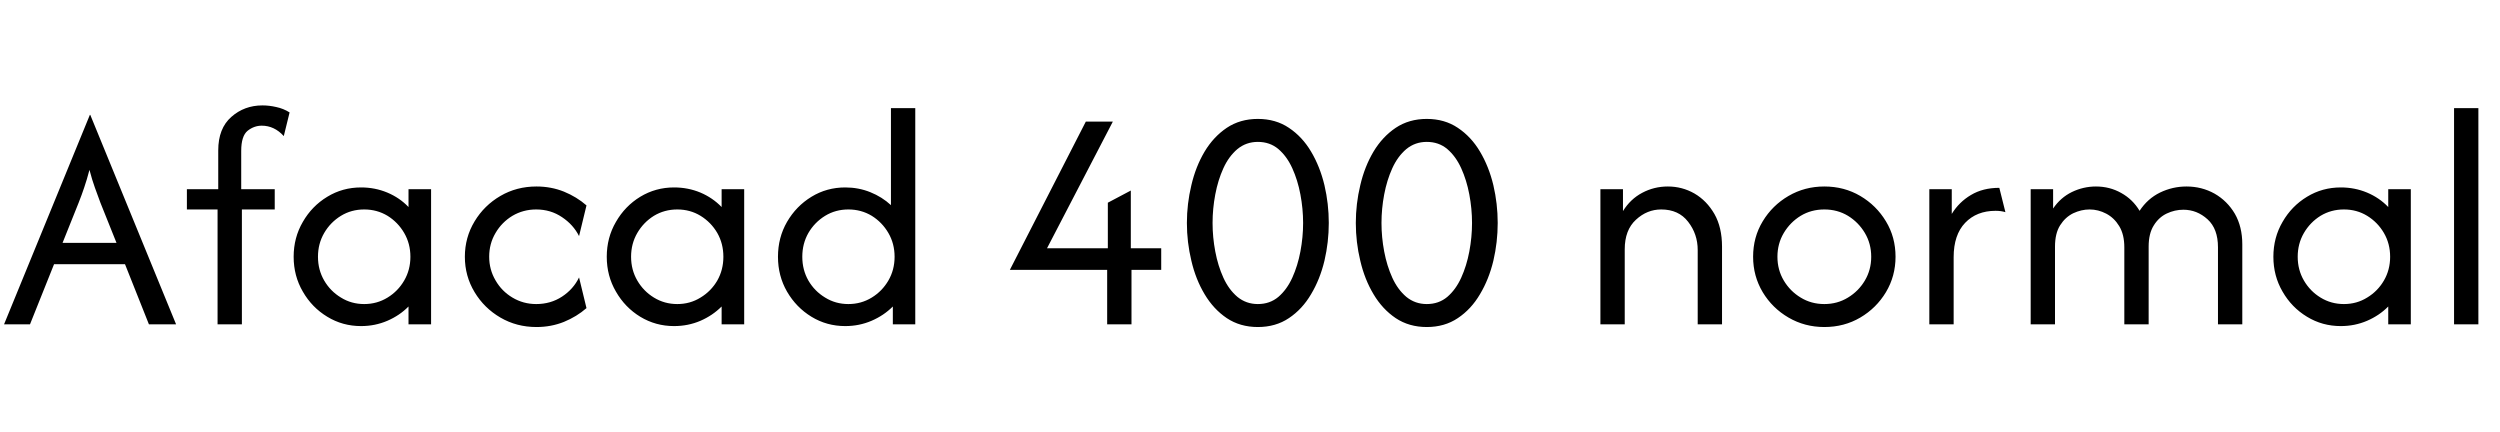 <svg xmlns="http://www.w3.org/2000/svg" xmlns:xlink="http://www.w3.org/1999/xlink" width="185" height="32"><path fill="black" d="M2.22 24L0.30 24L6.65 8.50L6.68 8.50L13.03 24L11.02 24L9.25 19.55L4 19.55L2.22 24ZM5.82 15L4.63 17.97L8.62 17.97L7.43 15Q7.22 14.43 7.02 13.88Q6.82 13.33 6.62 12.57L6.62 12.57Q6.42 13.33 6.23 13.88Q6.05 14.42 5.82 15L5.82 15ZM17.90 24L16.10 24L16.10 15.50L13.83 15.50L13.83 14L16.15 14L16.15 11.13Q16.15 9.50 17.12 8.65Q18.08 7.80 19.42 7.80L19.42 7.80Q19.92 7.80 20.44 7.92Q20.97 8.03 21.43 8.32L21.43 8.32L21 10.07Q20.30 9.30 19.37 9.30L19.37 9.30Q18.80 9.30 18.32 9.68Q17.85 10.07 17.85 11.17L17.85 11.17L17.85 14L20.33 14L20.33 15.50L17.90 15.50L17.90 24ZM26.72 24.13L26.72 24.13Q25.35 24.13 24.22 23.44Q23.08 22.75 22.41 21.58Q21.73 20.42 21.73 19L21.73 19Q21.73 17.58 22.41 16.42Q23.08 15.25 24.22 14.56Q25.35 13.87 26.72 13.87L26.72 13.87Q27.75 13.87 28.66 14.25Q29.57 14.63 30.23 15.32L30.23 15.32L30.23 14L31.90 14L31.90 24L30.23 24L30.23 22.68Q29.57 23.35 28.66 23.74Q27.75 24.13 26.72 24.13ZM26.95 22.50L26.95 22.50Q27.90 22.50 28.68 22.02Q29.45 21.55 29.91 20.76Q30.37 19.97 30.37 19L30.37 19Q30.37 18.03 29.91 17.24Q29.45 16.45 28.68 15.97Q27.90 15.50 26.95 15.50L26.95 15.50Q26.00 15.50 25.23 15.97Q24.45 16.45 23.99 17.24Q23.53 18.03 23.53 19L23.53 19Q23.53 19.97 23.99 20.76Q24.45 21.55 25.23 22.02Q26.00 22.50 26.95 22.50ZM39.70 24.20L39.70 24.20Q38.23 24.20 37.03 23.50Q35.83 22.80 35.12 21.62Q34.40 20.43 34.40 19L34.40 19Q34.40 17.57 35.12 16.38Q35.83 15.20 37.03 14.50Q38.23 13.80 39.70 13.80L39.70 13.80Q40.78 13.80 41.73 14.18Q42.68 14.57 43.40 15.20L43.40 15.20L42.85 17.47Q42.43 16.63 41.59 16.07Q40.75 15.50 39.68 15.50L39.68 15.50Q38.72 15.50 37.92 15.97Q37.13 16.45 36.67 17.24Q36.20 18.03 36.20 19L36.20 19Q36.20 19.95 36.67 20.75Q37.13 21.55 37.92 22.02Q38.72 22.50 39.68 22.50L39.68 22.50Q40.75 22.50 41.59 21.95Q42.43 21.40 42.85 20.53L42.85 20.53L43.40 22.80Q42.68 23.43 41.73 23.82Q40.78 24.20 39.70 24.20ZM49.88 24.13L49.88 24.13Q48.52 24.13 47.38 23.44Q46.25 22.75 45.58 21.58Q44.90 20.42 44.90 19L44.90 19Q44.90 17.58 45.58 16.42Q46.25 15.25 47.38 14.56Q48.52 13.87 49.88 13.87L49.88 13.87Q50.92 13.87 51.83 14.25Q52.73 14.63 53.40 15.32L53.40 15.32L53.40 14L55.07 14L55.07 24L53.40 24L53.40 22.68Q52.73 23.35 51.83 23.74Q50.92 24.13 49.88 24.13ZM50.12 22.50L50.12 22.50Q51.07 22.50 51.84 22.02Q52.62 21.55 53.08 20.76Q53.53 19.97 53.53 19L53.53 19Q53.53 18.03 53.08 17.24Q52.62 16.45 51.84 15.97Q51.07 15.50 50.12 15.50L50.12 15.50Q49.17 15.50 48.39 15.97Q47.62 16.45 47.16 17.24Q46.70 18.03 46.70 19L46.70 19Q46.70 19.97 47.16 20.76Q47.62 21.55 48.39 22.02Q49.17 22.50 50.12 22.50ZM62.55 24.13L62.55 24.13Q61.18 24.13 60.05 23.44Q58.92 22.75 58.24 21.58Q57.57 20.42 57.57 19L57.57 19Q57.57 17.58 58.24 16.42Q58.92 15.25 60.05 14.56Q61.18 13.87 62.55 13.87L62.55 13.87Q63.53 13.87 64.40 14.22Q65.27 14.57 65.93 15.18L65.93 15.18L65.93 8L67.73 8L67.73 24L66.07 24L66.07 22.68Q65.40 23.35 64.49 23.74Q63.58 24.13 62.55 24.13ZM62.78 22.50L62.78 22.50Q63.73 22.50 64.51 22.02Q65.28 21.55 65.74 20.76Q66.20 19.97 66.20 19L66.20 19Q66.20 18.03 65.74 17.24Q65.28 16.45 64.51 15.97Q63.73 15.50 62.78 15.50L62.78 15.50Q61.83 15.50 61.06 15.97Q60.28 16.45 59.82 17.24Q59.37 18.03 59.37 19L59.37 19Q59.37 19.97 59.82 20.76Q60.28 21.55 61.06 22.02Q61.83 22.50 62.78 22.50ZM83.73 24L81.93 24L81.93 19.97L74.73 19.97L80.35 9L82.35 9L77.48 18.37L81.98 18.37L81.98 15L83.68 14.10L83.68 18.37L85.93 18.37L85.93 19.97L83.73 19.97L83.73 24ZM93.08 24.20L93.08 24.20Q91.77 24.20 90.78 23.54Q89.80 22.88 89.14 21.77Q88.48 20.67 88.16 19.29Q87.83 17.92 87.83 16.50L87.83 16.50Q87.83 15.08 88.16 13.71Q88.48 12.33 89.14 11.22Q89.80 10.12 90.78 9.46Q91.77 8.80 93.08 8.80L93.08 8.80Q94.40 8.80 95.38 9.46Q96.37 10.12 97.02 11.22Q97.68 12.33 98.01 13.71Q98.33 15.08 98.33 16.50L98.33 16.50Q98.33 17.92 98.01 19.29Q97.68 20.67 97.02 21.77Q96.37 22.88 95.38 23.54Q94.40 24.20 93.08 24.20ZM93.08 22.50L93.08 22.50Q93.97 22.50 94.60 21.97Q95.23 21.43 95.63 20.55Q96.03 19.67 96.23 18.61Q96.43 17.55 96.43 16.50L96.43 16.50Q96.43 15.45 96.23 14.39Q96.03 13.33 95.63 12.45Q95.23 11.57 94.60 11.03Q93.97 10.50 93.08 10.50L93.08 10.50Q92.22 10.50 91.57 11.03Q90.93 11.57 90.53 12.45Q90.13 13.33 89.93 14.39Q89.73 15.45 89.73 16.50L89.73 16.50Q89.73 17.55 89.93 18.61Q90.13 19.67 90.53 20.55Q90.93 21.43 91.57 21.97Q92.22 22.50 93.08 22.50ZM105.58 24.20L105.58 24.20Q104.27 24.20 103.28 23.54Q102.30 22.88 101.64 21.77Q100.98 20.67 100.66 19.29Q100.33 17.92 100.33 16.50L100.33 16.50Q100.33 15.08 100.66 13.71Q100.98 12.33 101.64 11.22Q102.30 10.12 103.28 9.46Q104.27 8.80 105.58 8.80L105.58 8.80Q106.90 8.80 107.88 9.46Q108.87 10.12 109.52 11.22Q110.18 12.33 110.51 13.71Q110.83 15.08 110.83 16.50L110.83 16.50Q110.83 17.92 110.51 19.29Q110.18 20.67 109.52 21.77Q108.87 22.88 107.88 23.54Q106.90 24.20 105.58 24.20ZM105.58 22.50L105.58 22.50Q106.47 22.50 107.10 21.97Q107.73 21.43 108.13 20.55Q108.53 19.67 108.73 18.61Q108.93 17.55 108.93 16.50L108.93 16.50Q108.93 15.45 108.73 14.39Q108.53 13.33 108.13 12.45Q107.73 11.57 107.10 11.03Q106.47 10.50 105.58 10.50L105.58 10.50Q104.72 10.50 104.07 11.03Q103.43 11.57 103.03 12.45Q102.63 13.33 102.43 14.39Q102.23 15.45 102.23 16.50L102.23 16.50Q102.23 17.55 102.43 18.61Q102.63 19.67 103.03 20.55Q103.43 21.43 104.07 21.97Q104.72 22.50 105.58 22.50ZM120.23 24L118.43 24L118.43 14L120.10 14L120.10 15.62Q120.65 14.73 121.52 14.27Q122.40 13.80 123.42 13.80L123.42 13.80Q124.48 13.80 125.39 14.32Q126.30 14.85 126.87 15.84Q127.43 16.83 127.43 18.25L127.43 18.25L127.43 24L125.63 24L125.63 18.50Q125.63 17.32 124.92 16.41Q124.22 15.50 122.93 15.50L122.93 15.50Q121.88 15.50 121.06 16.26Q120.23 17.02 120.23 18.45L120.23 18.45L120.23 24ZM135.00 24.20L135.00 24.20Q133.55 24.20 132.35 23.50Q131.15 22.80 130.44 21.62Q129.73 20.43 129.73 19L129.73 19Q129.73 17.55 130.44 16.38Q131.15 15.20 132.35 14.50Q133.55 13.80 135.00 13.80L135.00 13.80Q136.47 13.80 137.66 14.50Q138.85 15.20 139.56 16.38Q140.27 17.55 140.27 19L140.27 19Q140.27 20.43 139.56 21.62Q138.85 22.80 137.66 23.50Q136.47 24.20 135.00 24.20ZM135.00 22.50L135.00 22.50Q135.97 22.50 136.75 22.02Q137.53 21.55 138.00 20.76Q138.47 19.97 138.47 19L138.47 19Q138.47 18.03 138.00 17.24Q137.53 16.45 136.75 15.97Q135.97 15.50 135.00 15.50L135.00 15.50Q134.03 15.50 133.25 15.97Q132.47 16.45 132.00 17.24Q131.53 18.03 131.53 19L131.53 19Q131.53 19.97 132.00 20.76Q132.47 21.55 133.25 22.02Q134.03 22.50 135.00 22.50ZM144.57 24L142.77 24L142.77 14L144.43 14L144.43 15.83Q144.97 14.95 145.85 14.43Q146.73 13.90 147.95 13.90L147.95 13.90L148.40 15.70Q148.08 15.60 147.67 15.60L147.67 15.60Q146.27 15.60 145.42 16.49Q144.57 17.38 144.57 19.03L144.57 19.03L144.57 24ZM152.07 24L150.27 24L150.27 14L151.93 14L151.93 15.43Q152.48 14.62 153.32 14.21Q154.17 13.80 155.10 13.80L155.10 13.80Q156.12 13.80 156.97 14.28Q157.82 14.75 158.33 15.60L158.33 15.60Q158.92 14.70 159.84 14.25Q160.77 13.80 161.80 13.80L161.80 13.80Q162.93 13.80 163.88 14.33Q164.82 14.87 165.38 15.82Q165.93 16.78 165.93 18.08L165.93 18.08L165.93 24L164.13 24L164.13 18.30Q164.13 16.93 163.36 16.23Q162.58 15.52 161.57 15.52L161.57 15.52Q160.93 15.52 160.34 15.80Q159.75 16.08 159.38 16.68Q159 17.28 159 18.25L159 18.25L159 24L157.20 24L157.20 18.30Q157.20 17.35 156.82 16.73Q156.45 16.12 155.86 15.81Q155.27 15.50 154.63 15.50L154.63 15.50Q154.02 15.50 153.42 15.78Q152.83 16.07 152.45 16.67Q152.07 17.27 152.07 18.25L152.07 18.25L152.07 24ZM173.22 24.13L173.22 24.13Q171.85 24.13 170.72 23.44Q169.58 22.75 168.91 21.58Q168.23 20.42 168.23 19L168.23 19Q168.23 17.58 168.91 16.42Q169.58 15.25 170.72 14.56Q171.85 13.87 173.22 13.87L173.22 13.87Q174.25 13.87 175.16 14.25Q176.07 14.63 176.73 15.32L176.73 15.32L176.73 14L178.40 14L178.40 24L176.73 24L176.73 22.68Q176.07 23.35 175.16 23.74Q174.25 24.13 173.22 24.13ZM173.45 22.50L173.45 22.50Q174.40 22.50 175.17 22.02Q175.95 21.55 176.41 20.76Q176.87 19.97 176.87 19L176.87 19Q176.87 18.03 176.41 17.24Q175.95 16.45 175.17 15.97Q174.40 15.50 173.45 15.50L173.45 15.50Q172.50 15.50 171.72 15.97Q170.95 16.45 170.49 17.24Q170.03 18.03 170.03 19L170.03 19Q170.03 19.97 170.49 20.76Q170.95 21.55 171.72 22.02Q172.50 22.50 173.45 22.50ZM183.40 24L181.60 24L181.60 8L183.40 8L183.40 24Z"/></svg>